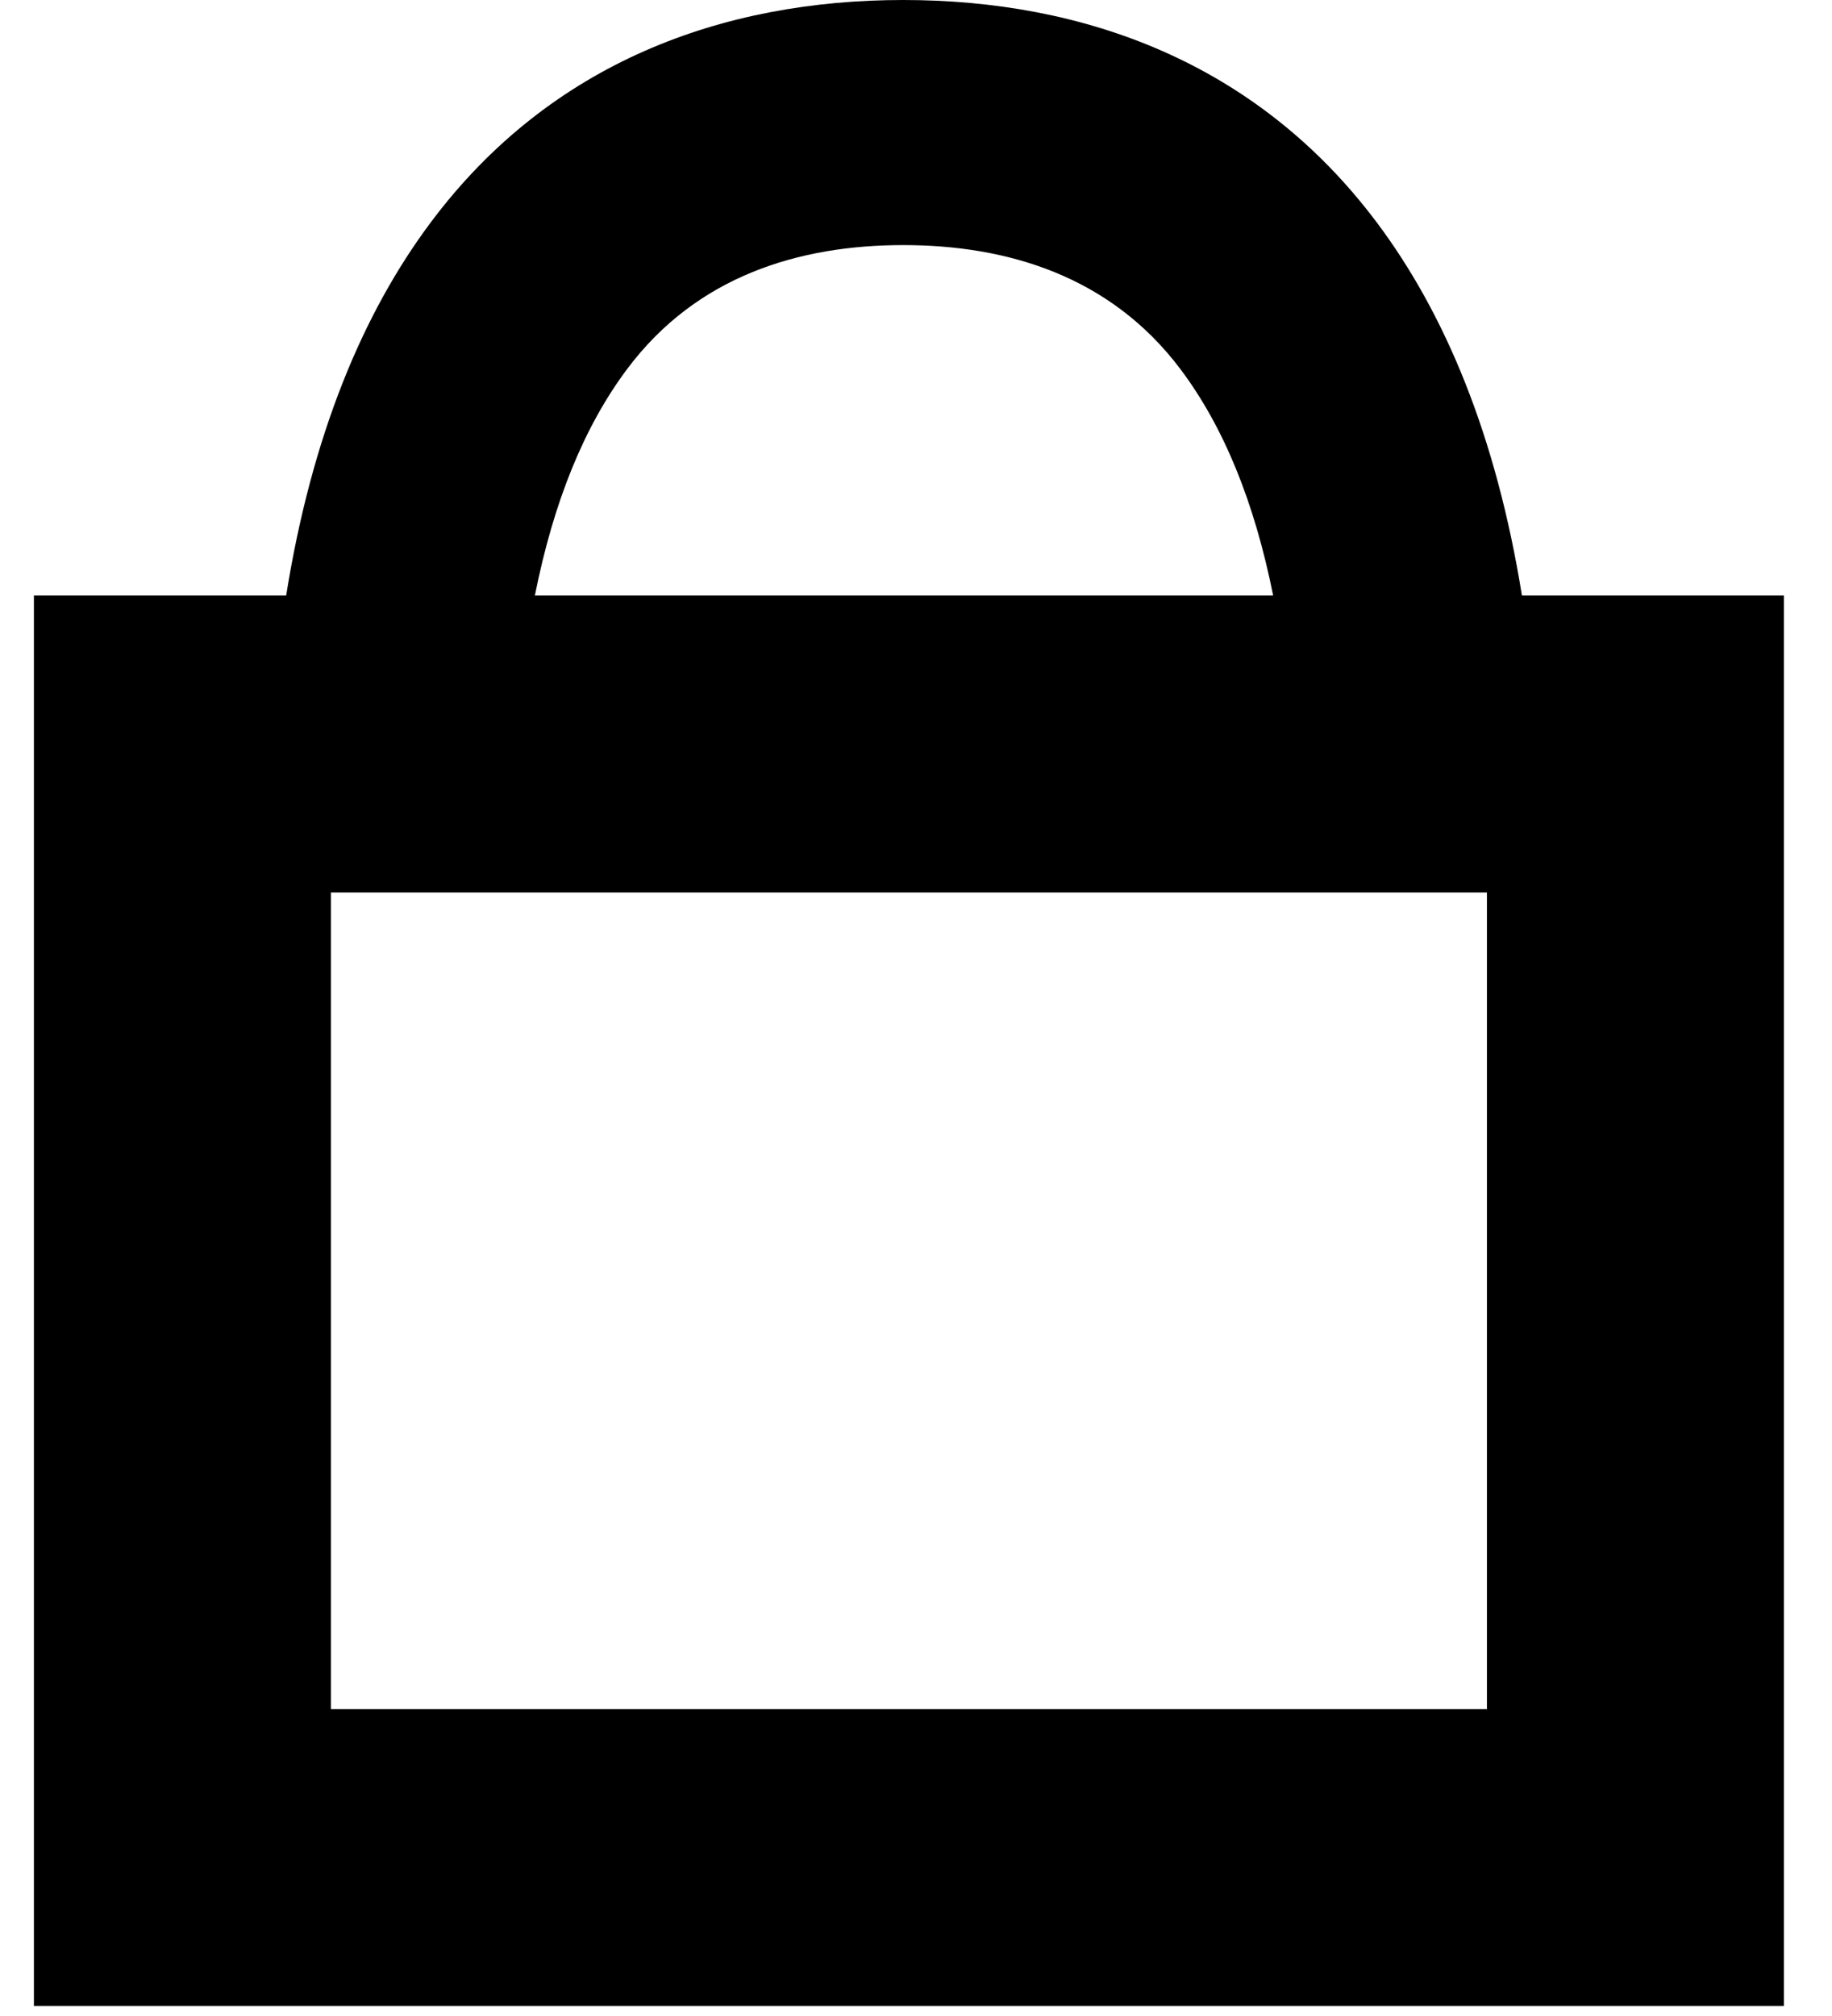 <svg width="100%" height="100%" viewBox="0 0 30 33" version="1.1" xmlns="http://www.w3.org/2000/svg" xmlns:xlink="http://www.w3.org/1999/xlink" xml:space="preserve" xmlns:serif="http://www.serif.com/">
    <g id="Artboard1" transform="matrix(0.873,0,0,1,0,0)" style="fill-rule:evenodd;clip-rule:evenodd;stroke-linejoin:round;stroke-miterlimit:2;">
        <g id="bag-icon" transform="matrix(1.146,0,0,1,0,0)">
            <path d="M4.684,9.748C5.102,7.134 5.936,5.127 7.056,3.633C9.016,1.015 11.838,0 14.784,0C17.733,0 20.564,1.016 22.532,3.637C23.654,5.131 24.491,7.136 24.911,9.748L29.199,9.748L29.199,32.837L0.555,32.837L0.555,9.748L4.684,9.748ZM5.416,14.609L5.416,27.976L24.338,27.976L24.338,14.609L5.416,14.609ZM20.839,9.748L8.755,9.748C9.062,8.206 9.564,6.977 10.267,6.038C11.404,4.52 13.076,4.012 14.784,4.012C16.498,4.012 18.18,4.523 19.324,6.046C20.027,6.983 20.531,8.21 20.839,9.748Z"/>
        </g>
    </g>
</svg>
